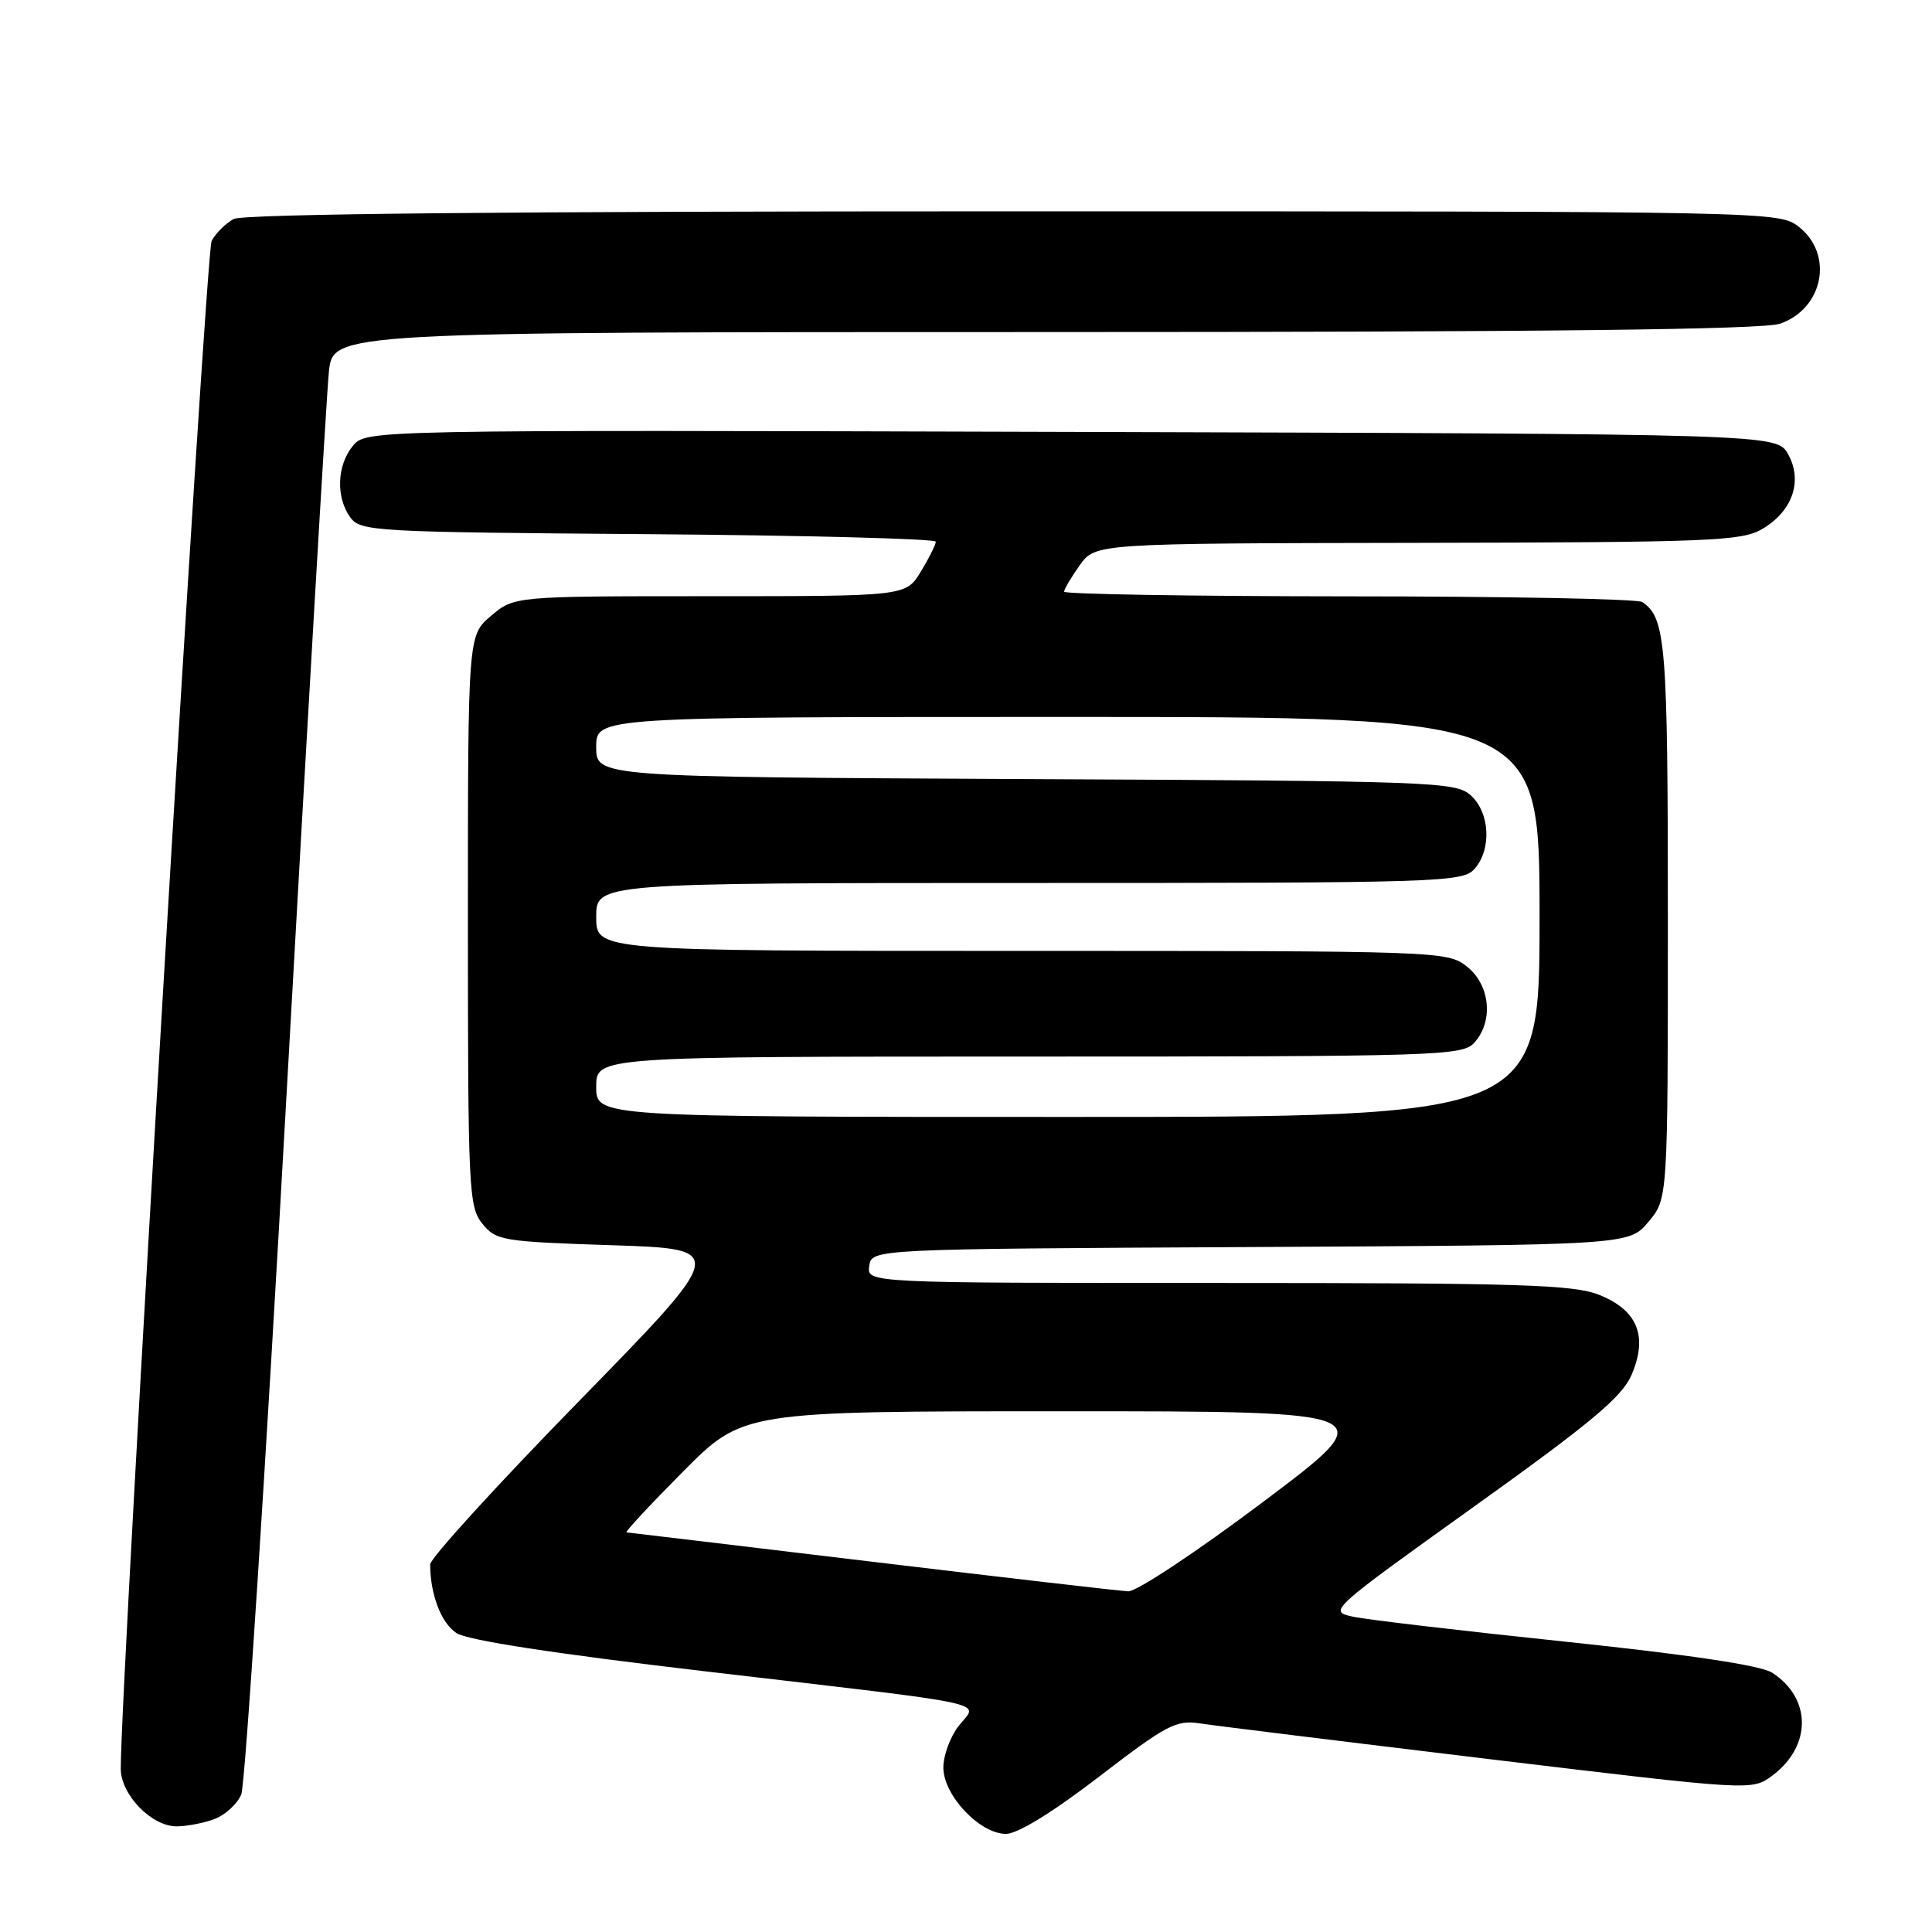 <?xml version="1.0" encoding="UTF-8" standalone="no"?>
<!DOCTYPE svg PUBLIC "-//W3C//DTD SVG 1.1//EN" "http://www.w3.org/Graphics/SVG/1.1/DTD/svg11.dtd" >
<svg xmlns="http://www.w3.org/2000/svg" xmlns:xlink="http://www.w3.org/1999/xlink" version="1.1" viewBox="0 0 256 256">
 <g >
 <path fill="currentColor"
d=" M 145.63 235.42 C 154.56 228.56 155.83 227.88 159.00 228.36 C 160.93 228.66 178.17 230.78 197.32 233.09 C 232.14 237.28 232.14 237.28 234.82 235.29 C 240.08 231.38 240.07 225.02 234.80 221.63 C 233.29 220.67 223.87 219.26 207.50 217.54 C 193.75 216.10 181.03 214.61 179.23 214.21 C 175.99 213.51 176.19 213.33 195.28 199.66 C 210.83 188.53 214.91 185.12 216.18 182.20 C 218.39 177.07 217.00 173.62 211.91 171.58 C 208.51 170.22 201.51 170.00 161.41 170.00 C 114.86 170.00 114.86 170.00 115.18 167.75 C 115.50 165.50 115.50 165.50 165.67 165.24 C 215.84 164.98 215.84 164.98 218.42 161.91 C 221.00 158.85 221.00 158.85 221.00 121.86 C 221.00 85.18 220.73 81.86 217.60 79.77 C 217.00 79.36 199.51 79.02 178.75 79.02 C 157.99 79.01 141.00 78.73 141.00 78.40 C 141.00 78.08 141.93 76.50 143.07 74.90 C 145.14 72.00 145.14 72.00 187.82 71.93 C 226.64 71.86 230.77 71.70 233.50 70.10 C 237.52 67.74 238.91 63.72 236.93 60.18 C 235.42 57.50 235.42 57.50 141.96 57.23 C 48.50 56.96 48.50 56.96 46.75 59.09 C 44.63 61.67 44.49 65.91 46.42 68.56 C 47.77 70.41 49.55 70.51 85.92 70.78 C 106.86 70.94 124.00 71.39 124.00 71.78 C 123.99 72.18 123.10 73.96 122.01 75.75 C 120.03 79.00 120.03 79.00 94.09 79.00 C 68.15 79.00 68.15 79.00 65.08 81.59 C 62.00 84.18 62.00 84.18 62.00 121.98 C 62.00 157.68 62.11 159.91 63.91 162.14 C 65.73 164.39 66.54 164.52 81.11 165.00 C 96.41 165.50 96.41 165.50 76.71 185.67 C 65.87 196.76 57.00 206.49 57.00 207.29 C 57.00 211.25 58.46 215.07 60.48 216.39 C 61.93 217.35 73.55 219.13 93.61 221.48 C 132.65 226.05 129.62 225.40 127.05 228.67 C 125.92 230.10 125.00 232.59 125.00 234.21 C 125.00 237.89 129.83 243.00 133.30 243.00 C 134.83 243.00 139.50 240.13 145.63 235.42 Z  M 28.45 241.02 C 29.86 240.48 31.45 239.02 31.97 237.77 C 32.49 236.52 35.19 194.78 37.97 145.00 C 40.75 95.22 43.28 52.14 43.58 49.25 C 44.14 44.00 44.14 44.00 138.42 44.00 C 204.68 44.00 233.64 43.67 235.87 42.89 C 241.61 40.89 243.01 33.72 238.37 30.07 C 235.74 28.01 235.40 28.00 134.30 28.00 C 67.08 28.00 32.22 28.34 30.96 29.02 C 29.91 29.59 28.59 30.89 28.04 31.93 C 27.26 33.39 16.00 222.64 16.00 234.36 C 16.00 237.79 20.07 242.00 23.39 242.00 C 24.75 242.00 27.03 241.56 28.45 241.02 Z  M 115.50 206.93 C 97.90 204.82 83.29 203.07 83.02 203.05 C 82.76 203.02 86.13 199.40 90.50 195.00 C 98.45 187.00 98.45 187.00 140.90 187.00 C 183.34 187.00 183.34 187.00 167.42 198.97 C 158.66 205.56 150.60 210.91 149.50 210.86 C 148.40 210.81 133.10 209.04 115.50 206.93 Z  M 79.00 144.00 C 79.00 140.00 79.00 140.00 136.35 140.00 C 190.63 140.00 193.78 139.90 195.35 138.17 C 197.93 135.32 197.46 130.51 194.37 128.07 C 191.77 126.03 190.87 126.00 135.37 126.00 C 79.00 126.00 79.00 126.00 79.00 121.50 C 79.00 117.00 79.00 117.00 136.35 117.00 C 190.63 117.00 193.78 116.90 195.35 115.17 C 197.67 112.60 197.44 107.71 194.90 105.40 C 192.89 103.59 190.23 103.49 135.90 103.23 C 79.00 102.95 79.00 102.95 79.00 98.98 C 79.00 95.00 79.00 95.00 141.50 95.00 C 204.00 95.00 204.00 95.00 204.00 121.50 C 204.00 148.00 204.00 148.00 141.50 148.00 C 79.00 148.00 79.00 148.00 79.00 144.00 Z "/>
</g>
</svg>